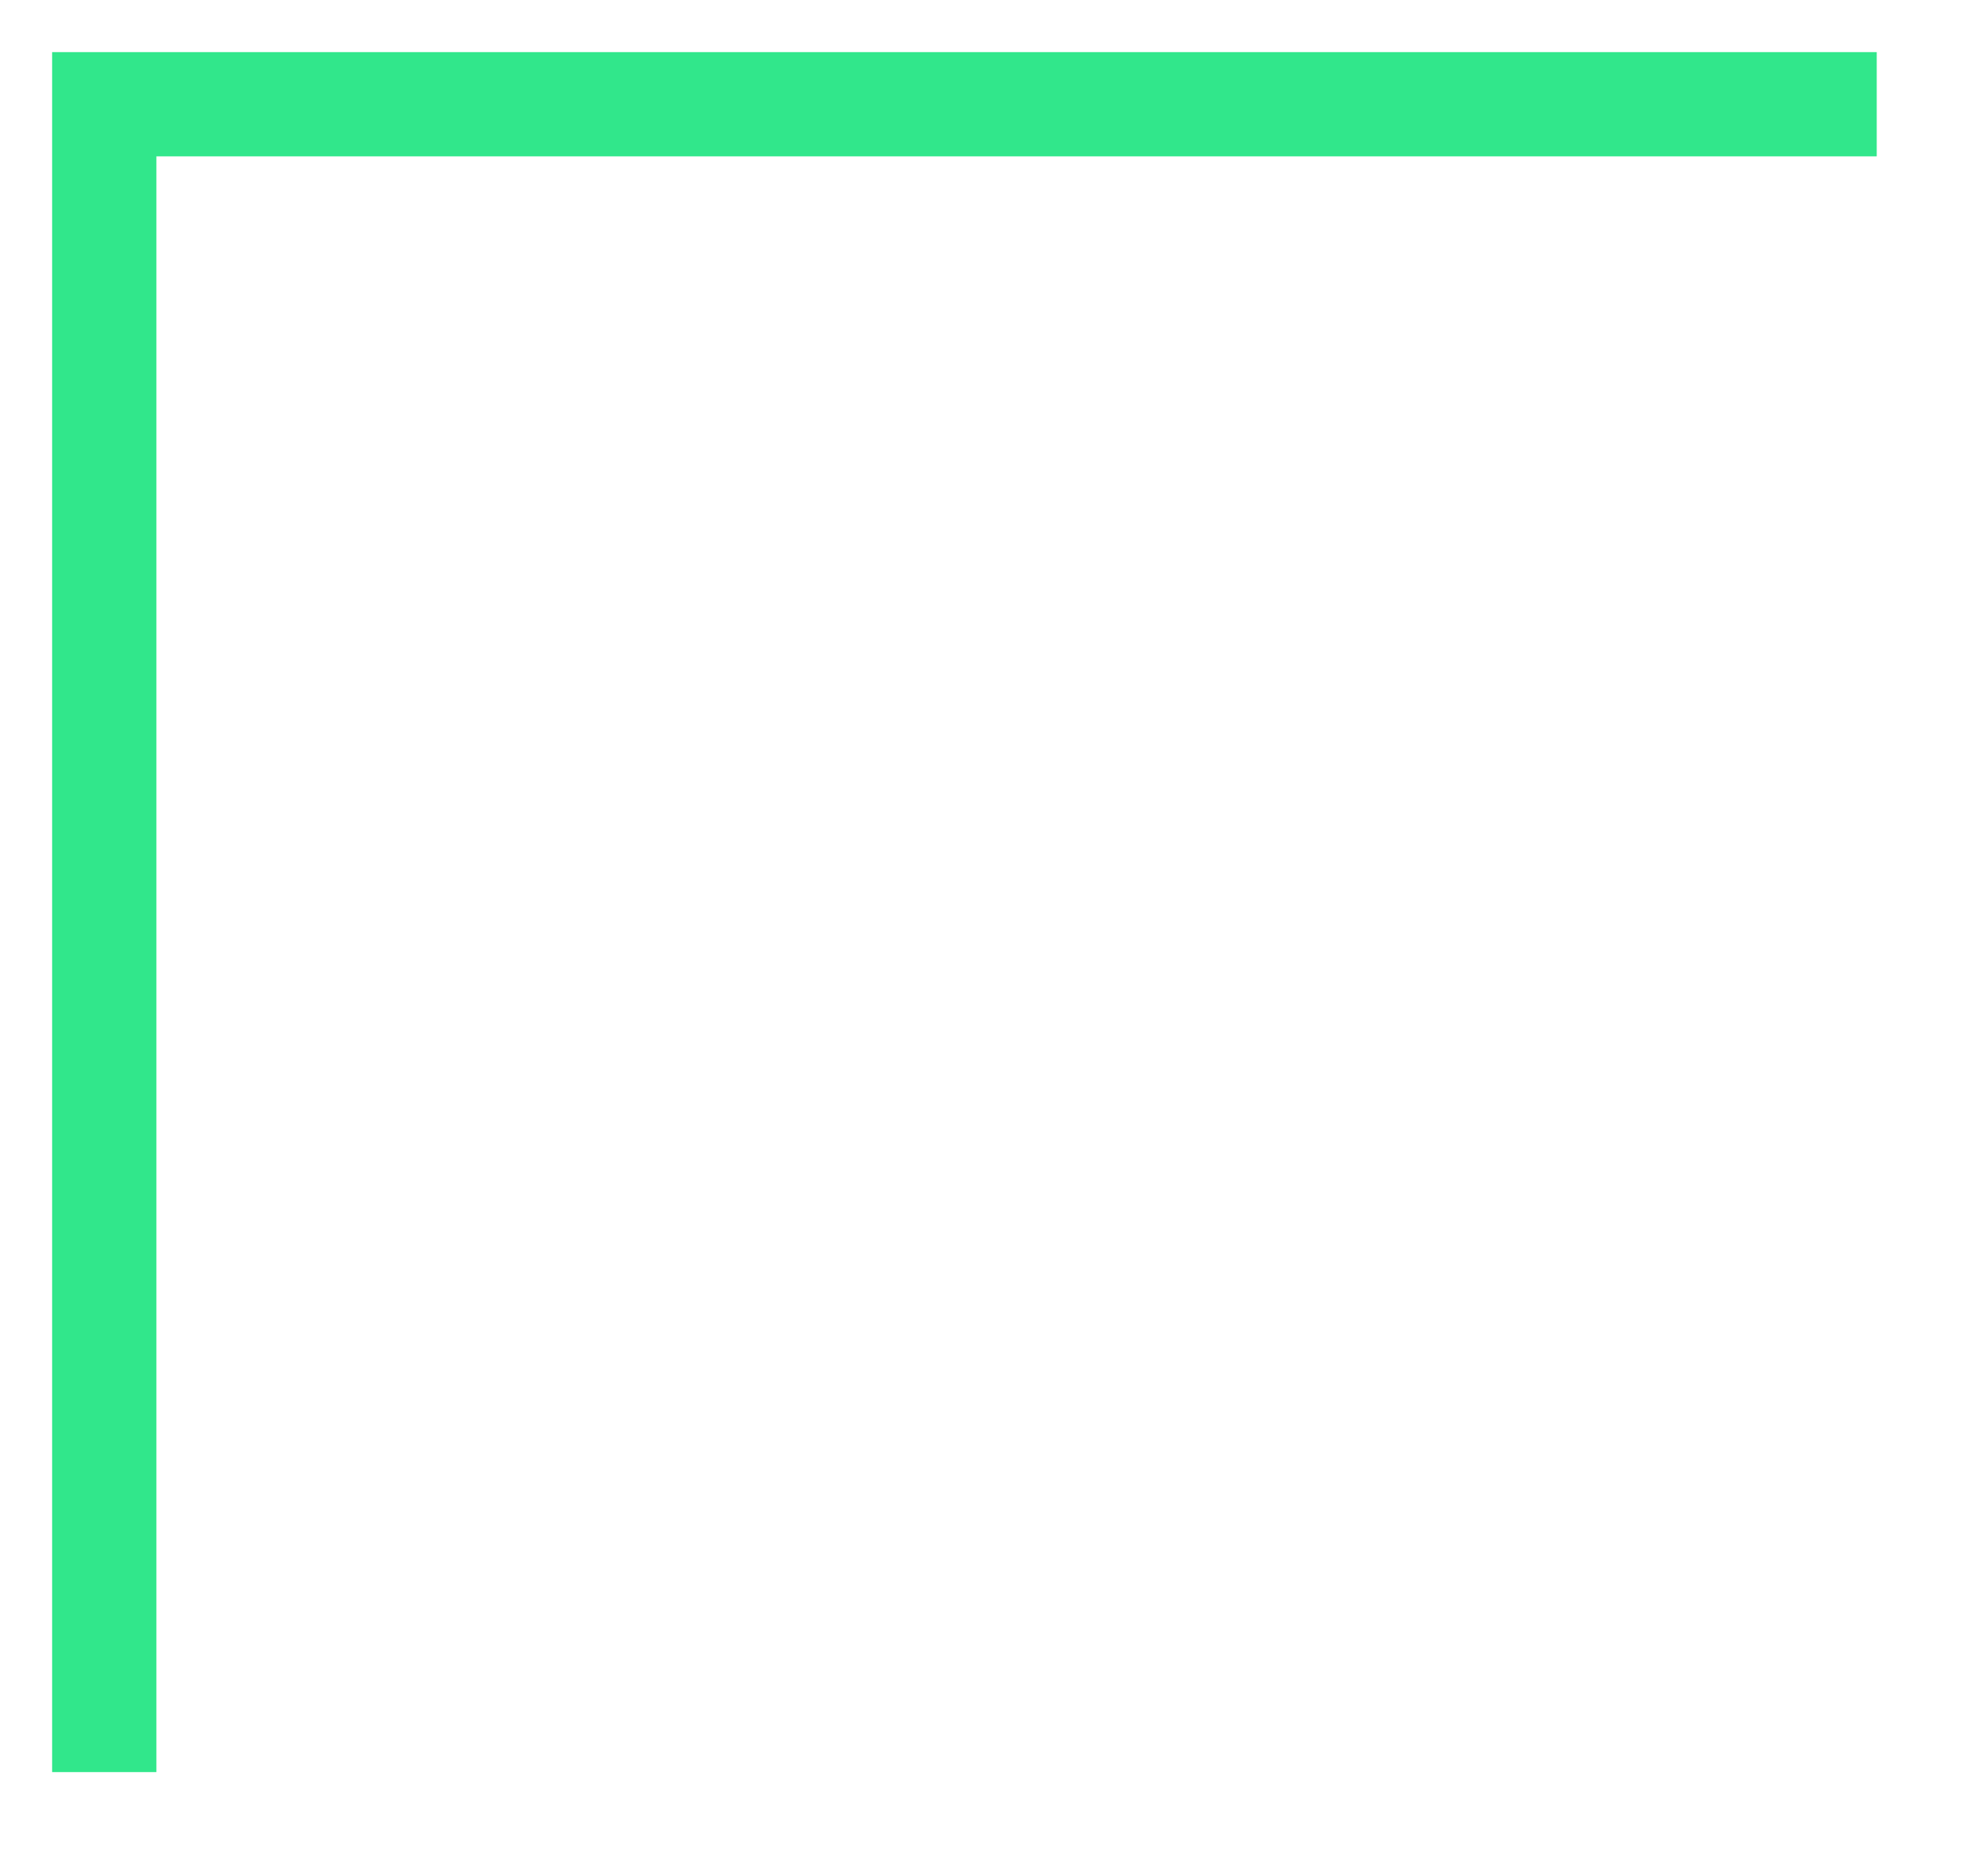 <svg
  xmlns="http://www.w3.org/2000/svg"
  xmlns:xlink="http://www.w3.org/1999/xlink"
  width="38px" height="36px">
  <path fill-rule="evenodd" stroke="rgb(49, 231, 139)" stroke-width="2px" stroke-linecap="butt"
    stroke-linejoin="miter" fill="none"
    d="M2.000,34.000 L2.000,2.000 L36.000,2.000 " />
</svg>